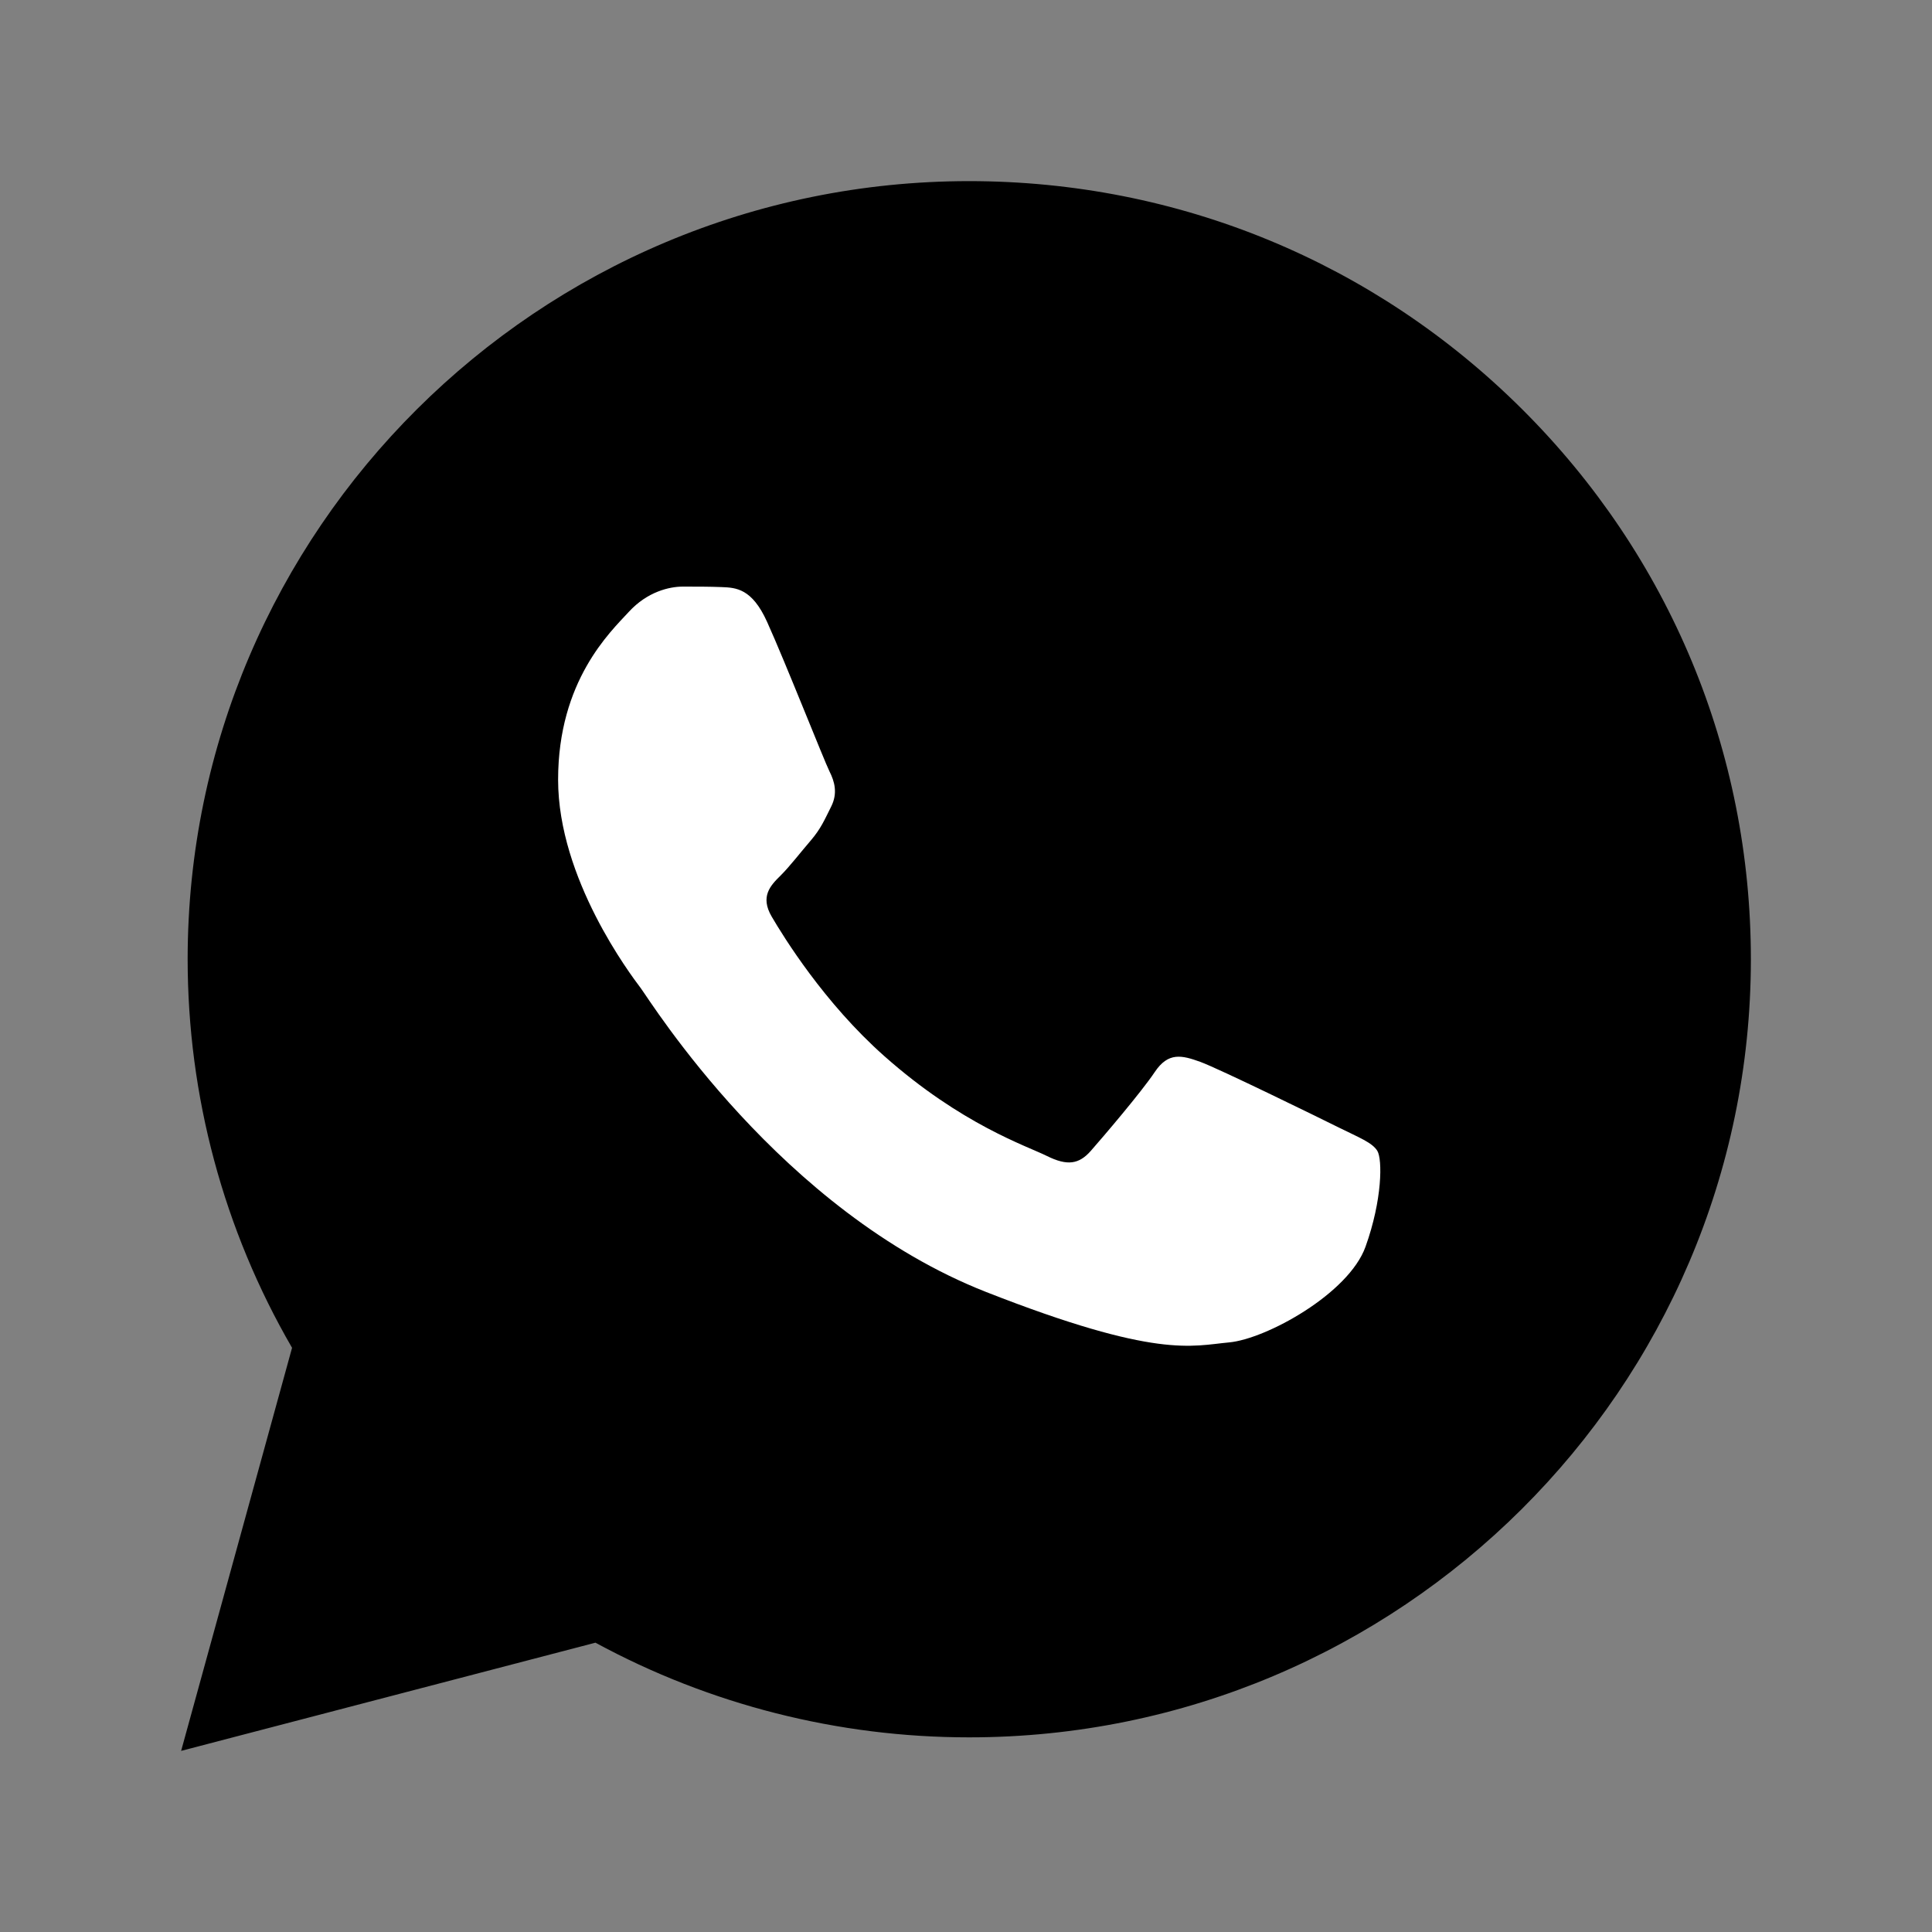 <svg width="24" height="24" viewBox="0 0 24 24" fill="none" xmlns="http://www.w3.org/2000/svg">
<rect x="0" y="0" width="24" height="24" fill="#808080" stroke="none"/>
<path d="M2.331 11.912C2.331 13.615 2.778 15.277 3.628 16.743L2.25 21.75L7.397 20.406C8.815 21.176 10.412 21.582 12.037 21.582H12.041C17.392 21.582 21.748 17.247 21.75 11.92C21.751 9.338 20.742 6.91 18.909 5.084C17.076 3.258 14.638 2.251 12.04 2.25C6.689 2.25 2.334 6.584 2.331 11.912ZM12.041 21.582C12.041 21.582 12.041 21.582 12.041 21.582V21.582Z" fill="black"/>
<path fill-rule="evenodd" clip-rule="evenodd" d="M9.529 7.725C9.341 7.309 9.143 7.3 8.964 7.293C8.817 7.287 8.65 7.287 8.482 7.287C8.315 7.287 8.042 7.35 7.812 7.6C7.582 7.85 6.933 8.456 6.933 9.686C6.933 10.917 7.833 12.107 7.959 12.274C8.084 12.441 9.697 15.047 12.251 16.05C14.374 16.883 14.806 16.718 15.267 16.676C15.728 16.634 16.754 16.071 16.963 15.487C17.173 14.902 17.173 14.402 17.11 14.297C17.047 14.193 16.88 14.13 16.628 14.005C16.377 13.88 15.141 13.275 14.911 13.191C14.681 13.108 14.513 13.066 14.345 13.317C14.178 13.567 13.697 14.13 13.55 14.297C13.403 14.464 13.257 14.485 13.005 14.36C12.754 14.235 11.945 13.971 10.985 13.119C10.237 12.456 9.733 11.637 9.586 11.386C9.44 11.136 9.571 11 9.697 10.876C9.81 10.764 9.948 10.584 10.074 10.438C10.199 10.291 10.241 10.187 10.325 10.02C10.409 9.853 10.367 9.707 10.304 9.582C10.241 9.457 9.753 8.22 9.529 7.725Z" fill="white"/>
</svg>
